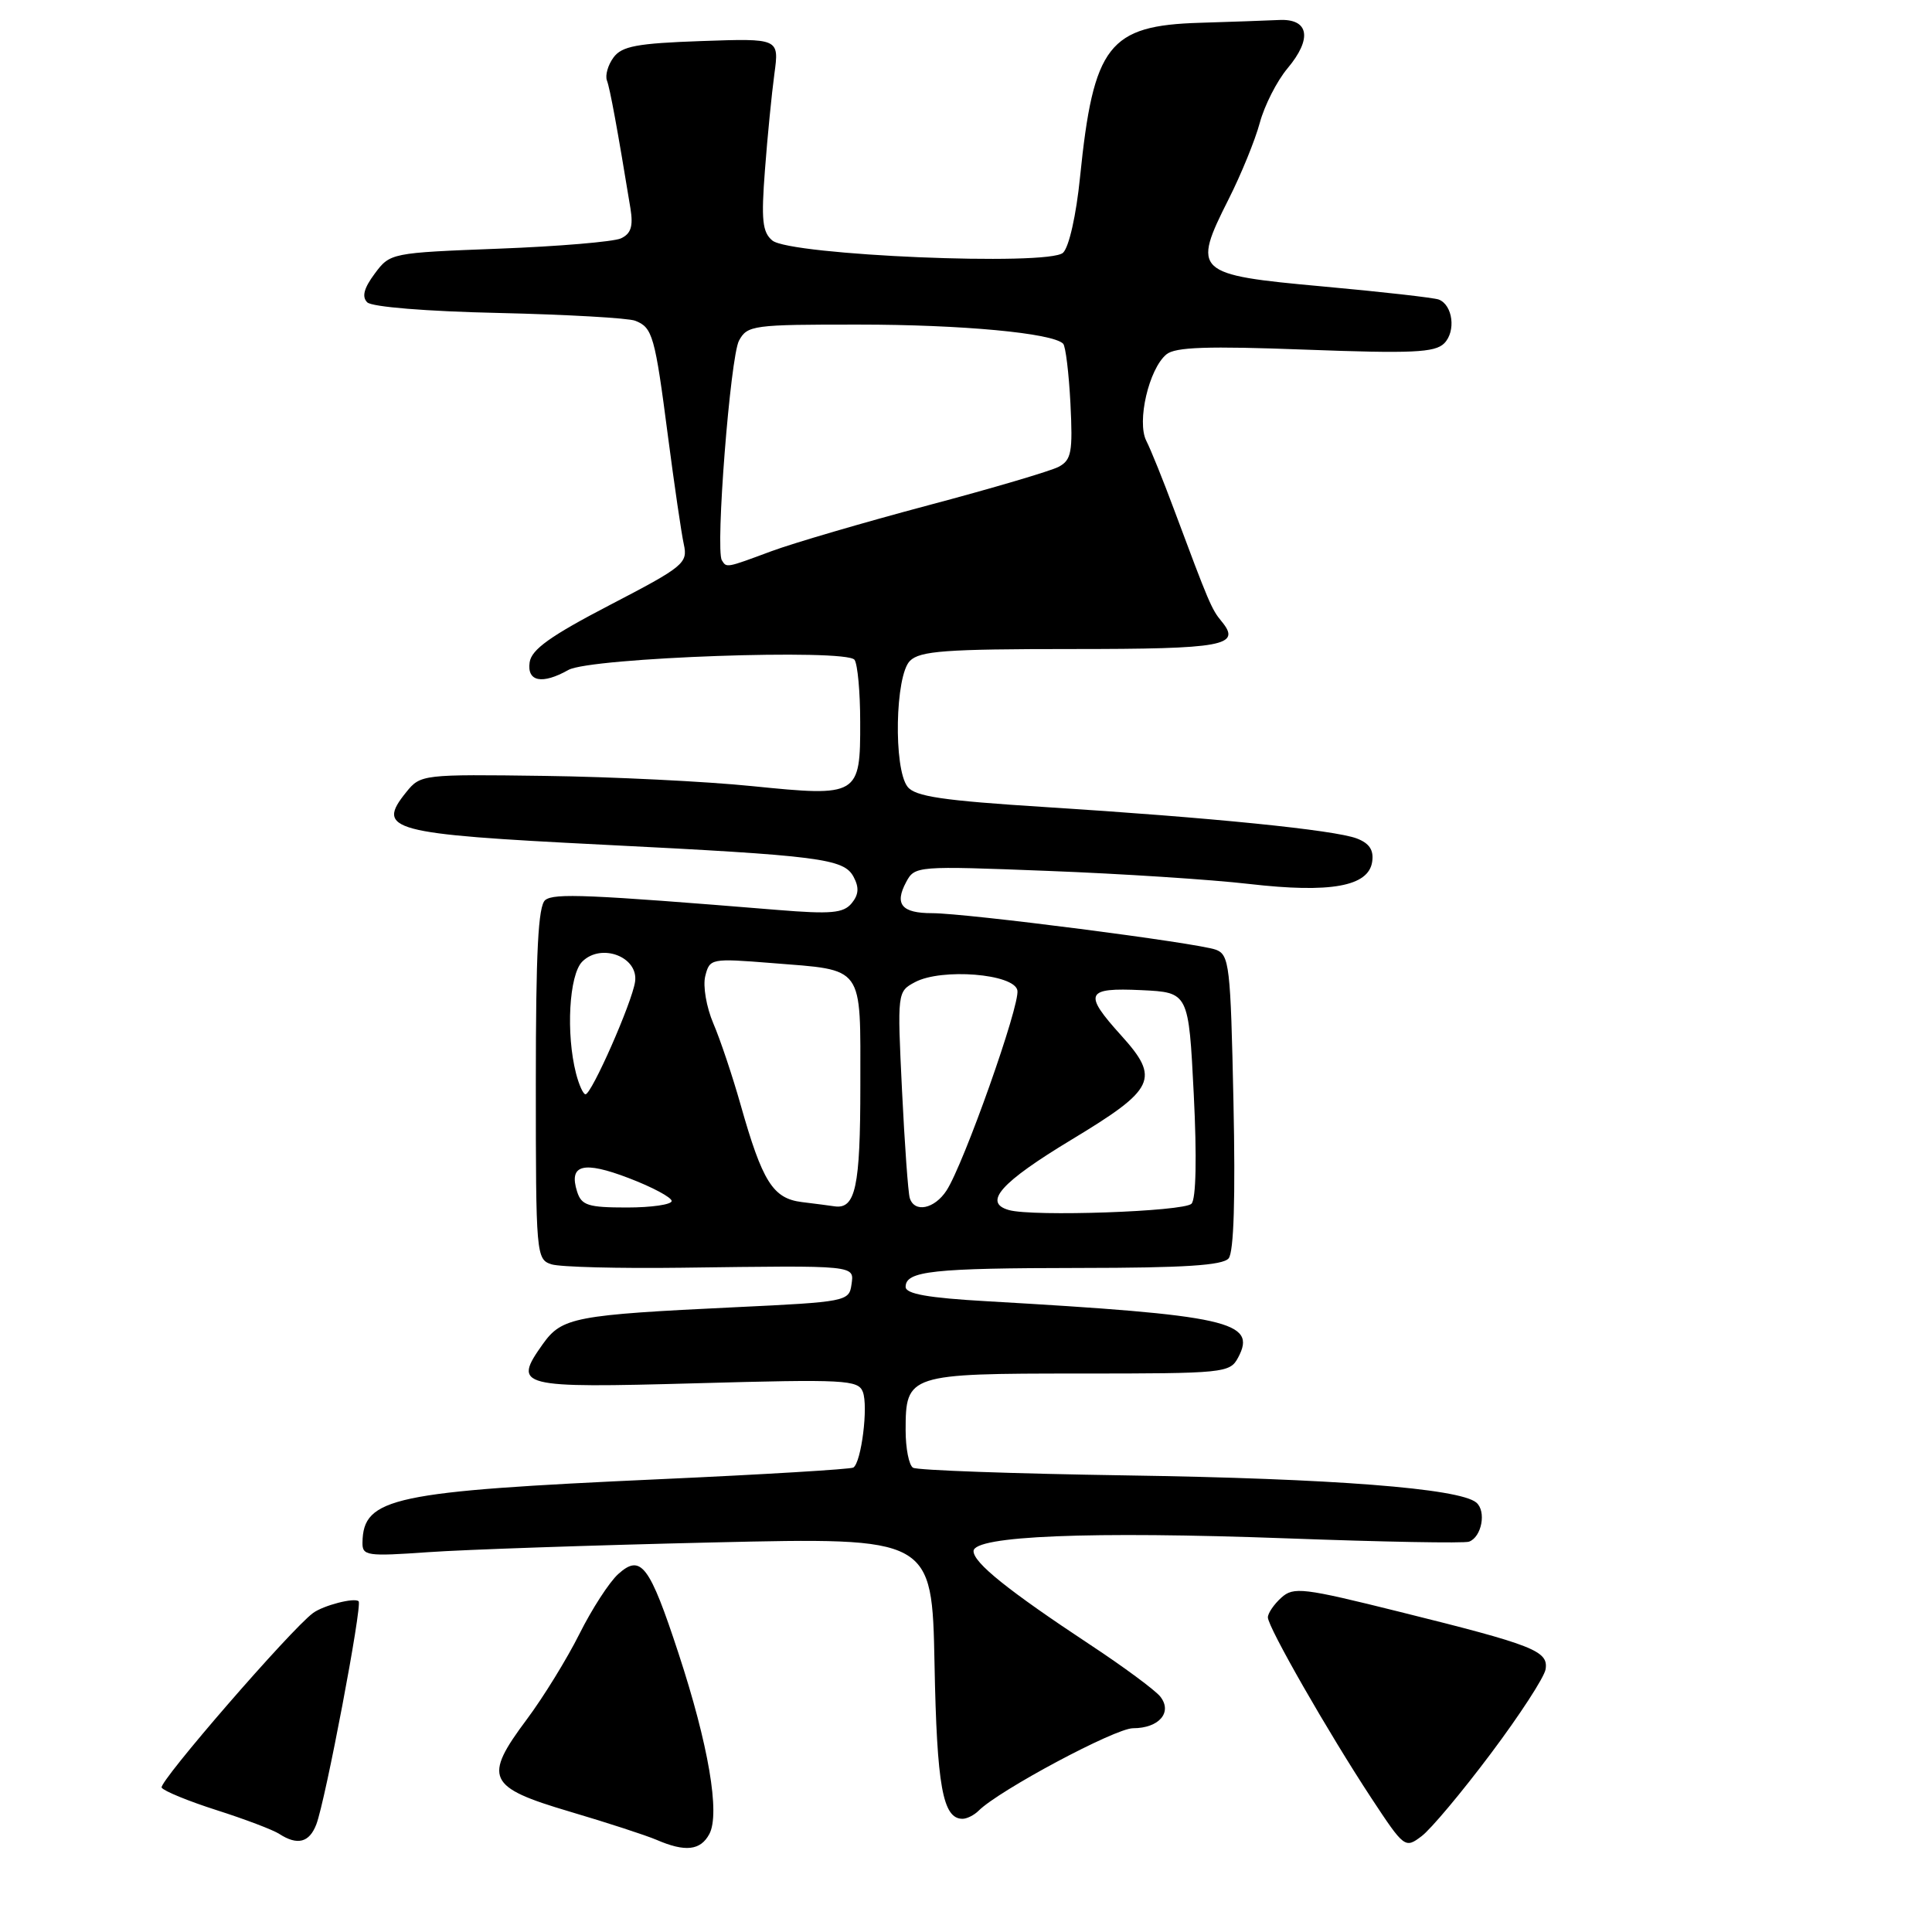 <?xml version="1.0" encoding="UTF-8" standalone="no"?>
<!DOCTYPE svg PUBLIC "-//W3C//DTD SVG 1.1//EN" "http://www.w3.org/Graphics/SVG/1.1/DTD/svg11.dtd" >
<svg xmlns="http://www.w3.org/2000/svg" xmlns:xlink="http://www.w3.org/1999/xlink" version="1.1" viewBox="0 0 256 256">
 <g >
 <path fill="currentColor"
d=" M 93.99 243.02 C 95.44 240.32 93.88 231.18 89.91 219.09 C 86.06 207.36 84.92 205.86 81.92 208.57 C 80.74 209.63 78.43 213.20 76.78 216.50 C 75.13 219.80 72.00 224.88 69.83 227.79 C 63.99 235.60 64.55 236.81 75.50 240.05 C 80.45 241.51 85.62 243.20 87.00 243.79 C 90.79 245.43 92.82 245.21 93.99 243.02 Z  M 197.54 232.36 C 201.37 227.26 204.64 222.23 204.80 221.18 C 205.18 218.76 203.24 217.99 185.52 213.59 C 172.63 210.38 171.40 210.23 169.77 211.71 C 168.80 212.59 168.00 213.76 168.00 214.31 C 168.00 215.60 176.03 229.62 181.70 238.24 C 186.07 244.87 186.18 244.96 188.36 243.31 C 189.58 242.40 193.71 237.47 197.54 232.36 Z  M 41.91 241.75 C 43.12 238.62 48.03 212.70 47.52 212.18 C 46.99 211.65 42.85 212.72 41.47 213.74 C 38.52 215.92 20.98 236.15 21.42 236.87 C 21.70 237.32 24.99 238.67 28.72 239.86 C 32.45 241.05 36.17 242.46 37.00 243.00 C 39.41 244.56 40.98 244.16 41.91 241.75 Z  M 129.67 239.93 C 132.37 237.23 147.77 229.00 150.13 229.00 C 153.59 229.00 155.40 226.88 153.73 224.79 C 153.05 223.95 148.90 220.87 144.50 217.97 C 133.60 210.77 129.00 207.08 129.00 205.53 C 129.00 203.51 144.42 202.88 170.50 203.84 C 183.15 204.31 194.02 204.51 194.65 204.28 C 196.34 203.67 196.98 200.23 195.61 199.09 C 193.34 197.21 176.56 195.91 149.34 195.50 C 134.28 195.27 121.51 194.82 120.98 194.48 C 120.44 194.15 120.00 191.92 120.00 189.51 C 120.00 182.11 120.34 182.00 143.04 182.00 C 162.27 182.00 162.97 181.93 164.06 179.88 C 166.61 175.11 162.80 174.26 130.75 172.42 C 122.97 171.98 120.00 171.45 120.00 170.52 C 120.00 168.41 123.56 168.03 143.13 168.01 C 156.91 168.00 162.03 167.67 162.80 166.74 C 163.49 165.91 163.71 158.72 163.44 146.01 C 163.06 127.91 162.90 126.51 161.10 125.84 C 158.67 124.94 128.05 121.00 123.50 121.00 C 119.48 121.00 118.49 119.82 120.07 116.88 C 121.21 114.74 121.46 114.72 138.86 115.40 C 148.56 115.77 160.56 116.55 165.53 117.13 C 176.30 118.37 181.34 117.46 181.82 114.19 C 182.05 112.64 181.45 111.74 179.78 111.10 C 176.80 109.97 160.48 108.33 138.50 106.94 C 124.87 106.08 121.25 105.54 120.25 104.24 C 118.38 101.81 118.61 89.53 120.57 87.57 C 121.89 86.25 125.28 86.00 142.01 86.00 C 162.19 86.00 164.54 85.57 161.87 82.34 C 160.54 80.74 160.19 79.91 155.56 67.50 C 154.13 63.65 152.48 59.56 151.89 58.41 C 150.61 55.88 152.23 48.89 154.55 46.96 C 155.72 45.98 160.00 45.84 172.99 46.33 C 187.11 46.86 190.13 46.72 191.36 45.50 C 192.95 43.91 192.51 40.41 190.64 39.69 C 190.00 39.45 183.06 38.66 175.21 37.95 C 158.30 36.41 157.92 36.06 162.82 26.35 C 164.46 23.10 166.31 18.57 166.93 16.27 C 167.55 13.97 169.20 10.73 170.60 9.06 C 173.92 5.11 173.45 2.45 169.47 2.65 C 167.84 2.73 163.12 2.89 159.00 3.02 C 146.90 3.38 144.89 5.97 143.11 23.47 C 142.61 28.48 141.65 32.75 140.86 33.49 C 138.98 35.28 104.71 33.83 102.34 31.87 C 101.02 30.77 100.85 29.16 101.36 22.52 C 101.69 18.11 102.26 12.38 102.61 9.79 C 103.25 5.08 103.25 5.08 92.93 5.44 C 84.38 5.74 82.39 6.12 81.29 7.62 C 80.55 8.62 80.17 9.99 80.42 10.66 C 80.83 11.73 81.82 17.13 83.54 27.63 C 83.92 29.99 83.61 30.97 82.27 31.59 C 81.30 32.03 74.02 32.65 66.10 32.95 C 51.83 33.50 51.69 33.52 49.66 36.25 C 48.22 38.18 47.92 39.32 48.66 40.06 C 49.27 40.67 56.49 41.26 66.10 41.47 C 75.12 41.68 83.25 42.14 84.17 42.50 C 86.47 43.40 86.78 44.48 88.51 57.82 C 89.35 64.24 90.29 70.69 90.61 72.13 C 91.16 74.62 90.60 75.08 80.84 80.15 C 72.94 84.26 70.42 86.06 70.18 87.76 C 69.81 90.33 71.84 90.73 75.32 88.77 C 78.24 87.13 112.20 85.93 113.23 87.43 C 113.64 88.02 113.98 91.71 113.98 95.63 C 114.01 105.46 113.77 105.59 99.71 104.17 C 93.55 103.54 81.13 102.93 72.13 102.81 C 56.01 102.59 55.72 102.62 53.84 104.95 C 49.76 109.99 51.69 110.51 79.75 111.92 C 108.68 113.37 111.81 113.77 113.10 116.18 C 113.86 117.60 113.79 118.55 112.84 119.70 C 111.75 121.00 110.12 121.15 103.02 120.57 C 77.91 118.52 73.44 118.33 72.25 119.26 C 71.31 120.00 71.00 126.10 71.00 143.56 C 71.00 166.29 71.05 166.88 73.08 167.53 C 74.23 167.89 81.99 168.09 90.33 167.98 C 113.72 167.67 113.19 167.62 112.82 170.25 C 112.51 172.43 112.05 172.52 97.50 173.21 C 76.13 174.23 74.46 174.55 71.93 178.09 C 67.90 183.76 68.63 183.94 92.28 183.29 C 111.96 182.74 113.72 182.84 114.33 184.43 C 115.07 186.34 114.13 193.80 113.07 194.46 C 112.71 194.68 101.18 195.38 87.45 196.00 C 51.99 197.61 48.13 198.43 48.03 204.39 C 48.00 206.16 48.61 206.24 56.75 205.67 C 61.56 205.33 78.55 204.75 94.50 204.38 C 123.50 203.71 123.50 203.71 123.83 220.49 C 124.14 236.71 124.92 241.00 127.54 241.00 C 128.12 241.00 129.08 240.52 129.67 239.93 Z  M 133.69 160.34 C 130.21 159.36 132.58 156.69 142.00 151.00 C 153.10 144.30 153.75 142.94 148.56 137.20 C 143.51 131.61 143.85 130.85 151.25 131.20 C 157.50 131.50 157.50 131.50 158.18 145.00 C 158.60 153.37 158.48 158.88 157.88 159.50 C 156.87 160.54 136.86 161.24 133.69 160.34 Z  M 76.47 157.90 C 75.33 154.30 77.28 153.79 83.33 156.11 C 86.45 157.30 89.00 158.67 89.00 159.14 C 89.00 159.61 86.33 160.00 83.07 160.00 C 77.92 160.00 77.05 159.72 76.47 157.90 Z  M 106.24 159.28 C 102.41 158.80 101.02 156.58 98.13 146.37 C 97.06 142.59 95.44 137.75 94.52 135.61 C 93.60 133.45 93.12 130.66 93.45 129.34 C 94.04 127.00 94.20 126.97 102.27 127.61 C 114.63 128.60 114.00 127.73 114.00 143.84 C 114.00 157.32 113.36 160.27 110.55 159.84 C 109.97 159.75 108.03 159.50 106.24 159.28 Z  M 120.55 158.75 C 120.33 158.06 119.87 151.63 119.52 144.45 C 118.89 131.48 118.90 131.39 121.24 130.14 C 124.76 128.26 134.39 129.03 134.81 131.23 C 135.18 133.15 127.71 154.23 125.42 157.75 C 123.82 160.20 121.17 160.74 120.55 158.75 Z  M 76.33 142.25 C 74.97 136.96 75.41 129.17 77.15 127.42 C 79.67 124.90 84.63 126.79 84.15 130.09 C 83.74 132.87 78.39 145.00 77.58 145.00 C 77.28 145.00 76.72 143.76 76.33 142.25 Z  M 95.65 74.24 C 94.77 72.82 96.77 47.30 97.92 45.14 C 99.02 43.10 99.77 43.00 113.79 43.01 C 127.46 43.01 139.47 44.13 140.87 45.54 C 141.20 45.87 141.63 49.44 141.84 53.48 C 142.16 59.91 141.97 60.94 140.29 61.85 C 139.23 62.41 131.42 64.72 122.93 66.97 C 114.45 69.23 105.12 71.96 102.21 73.04 C 96.18 75.28 96.28 75.26 95.65 74.24 Z "/>
</g>
</svg>